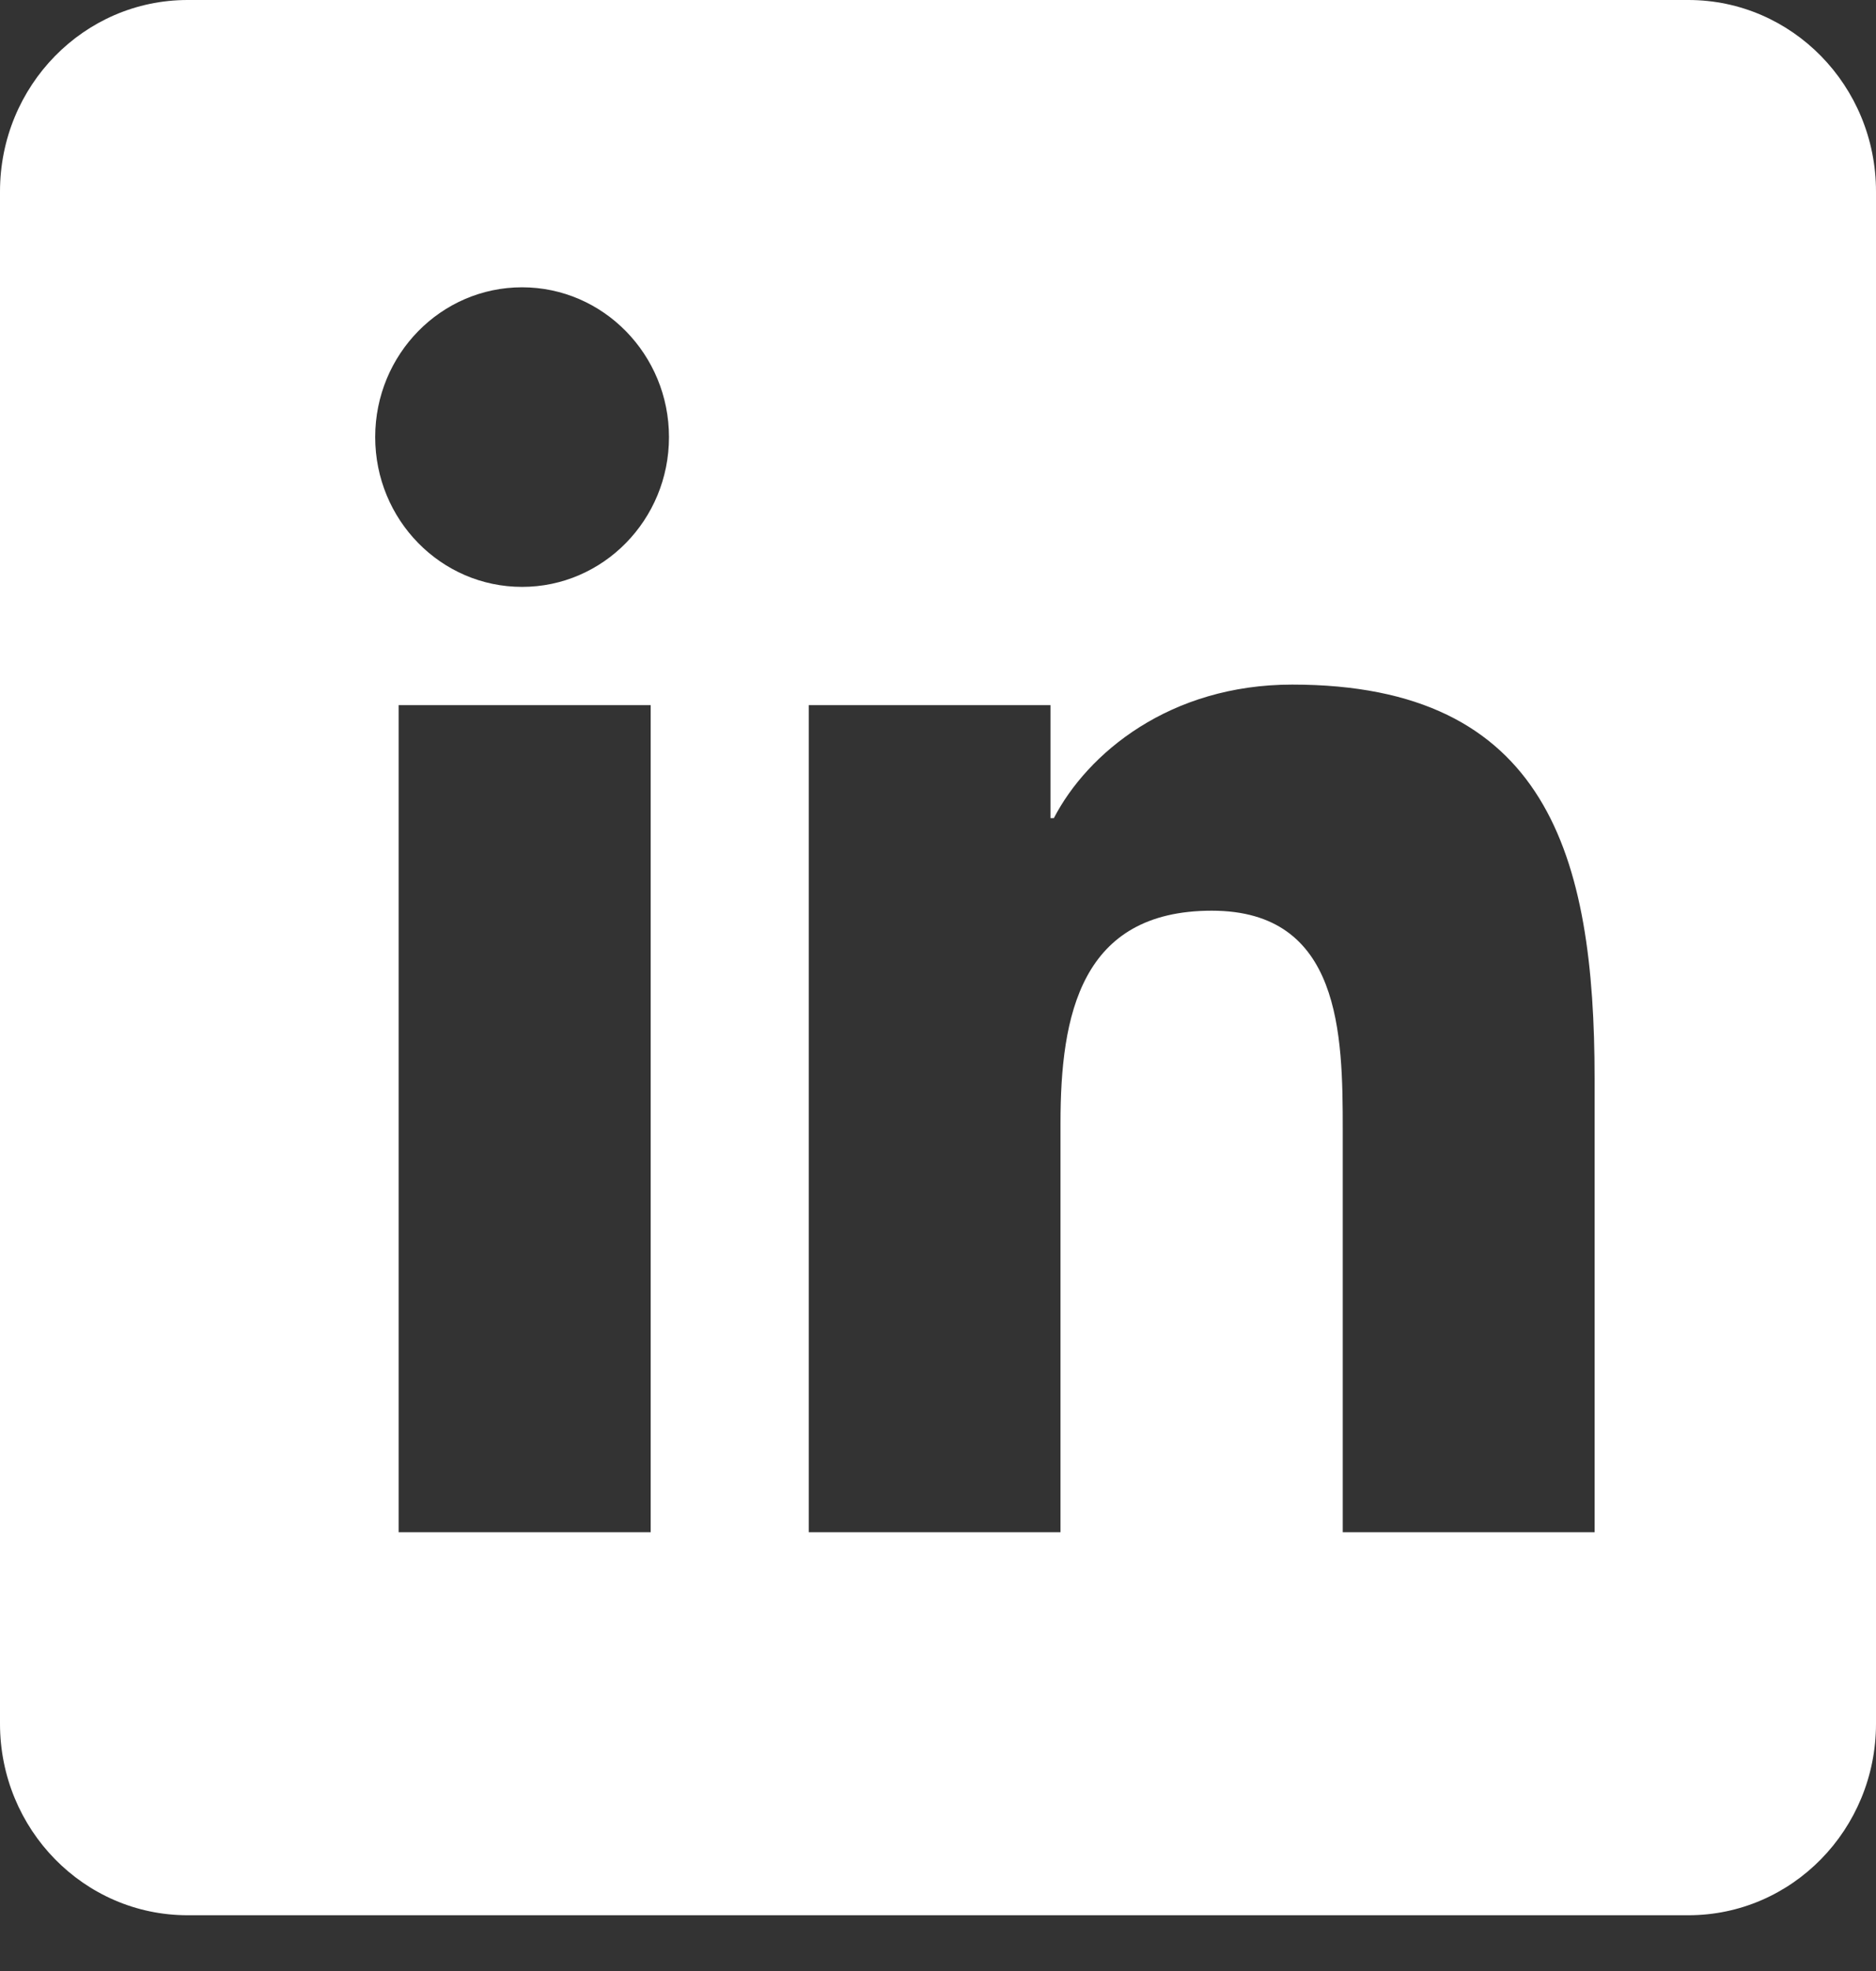 <svg width="20" height="21" viewBox="0 0 20 21" fill="none" xmlns="http://www.w3.org/2000/svg">
<rect x="0" y="0" width="20" height="21" fill="#333333" stroke="none"/>
<path fill-rule="evenodd" clip-rule="evenodd" d="M18 0H2C0.895 0 0 0.914 0 2.041V18.365C0 19.492 0.895 20.406 2 20.406H18C19.105 20.406 20 19.492 20 18.365V2.041C20 0.914 19.105 0 18 0ZM4 4.657C4 5.538 4.7 6.253 5.566 6.253C6.43 6.253 7.132 5.538 7.132 4.657C7.132 3.777 6.43 3.061 5.566 3.061C4.701 3.061 4 3.776 4 4.657ZM4.25 16.325H6.937V7.513H4.25V16.325ZM17 16.325H14.315V12.04C14.315 11.017 14.297 9.703 12.919 9.703C11.521 9.703 11.306 10.816 11.306 11.965V16.325H8.622V7.513H11.199V8.717H11.235C11.594 8.025 12.47 7.294 13.777 7.294C16.497 7.294 17 9.119 17 11.492V16.325Z" fill="white"/>
</svg>
